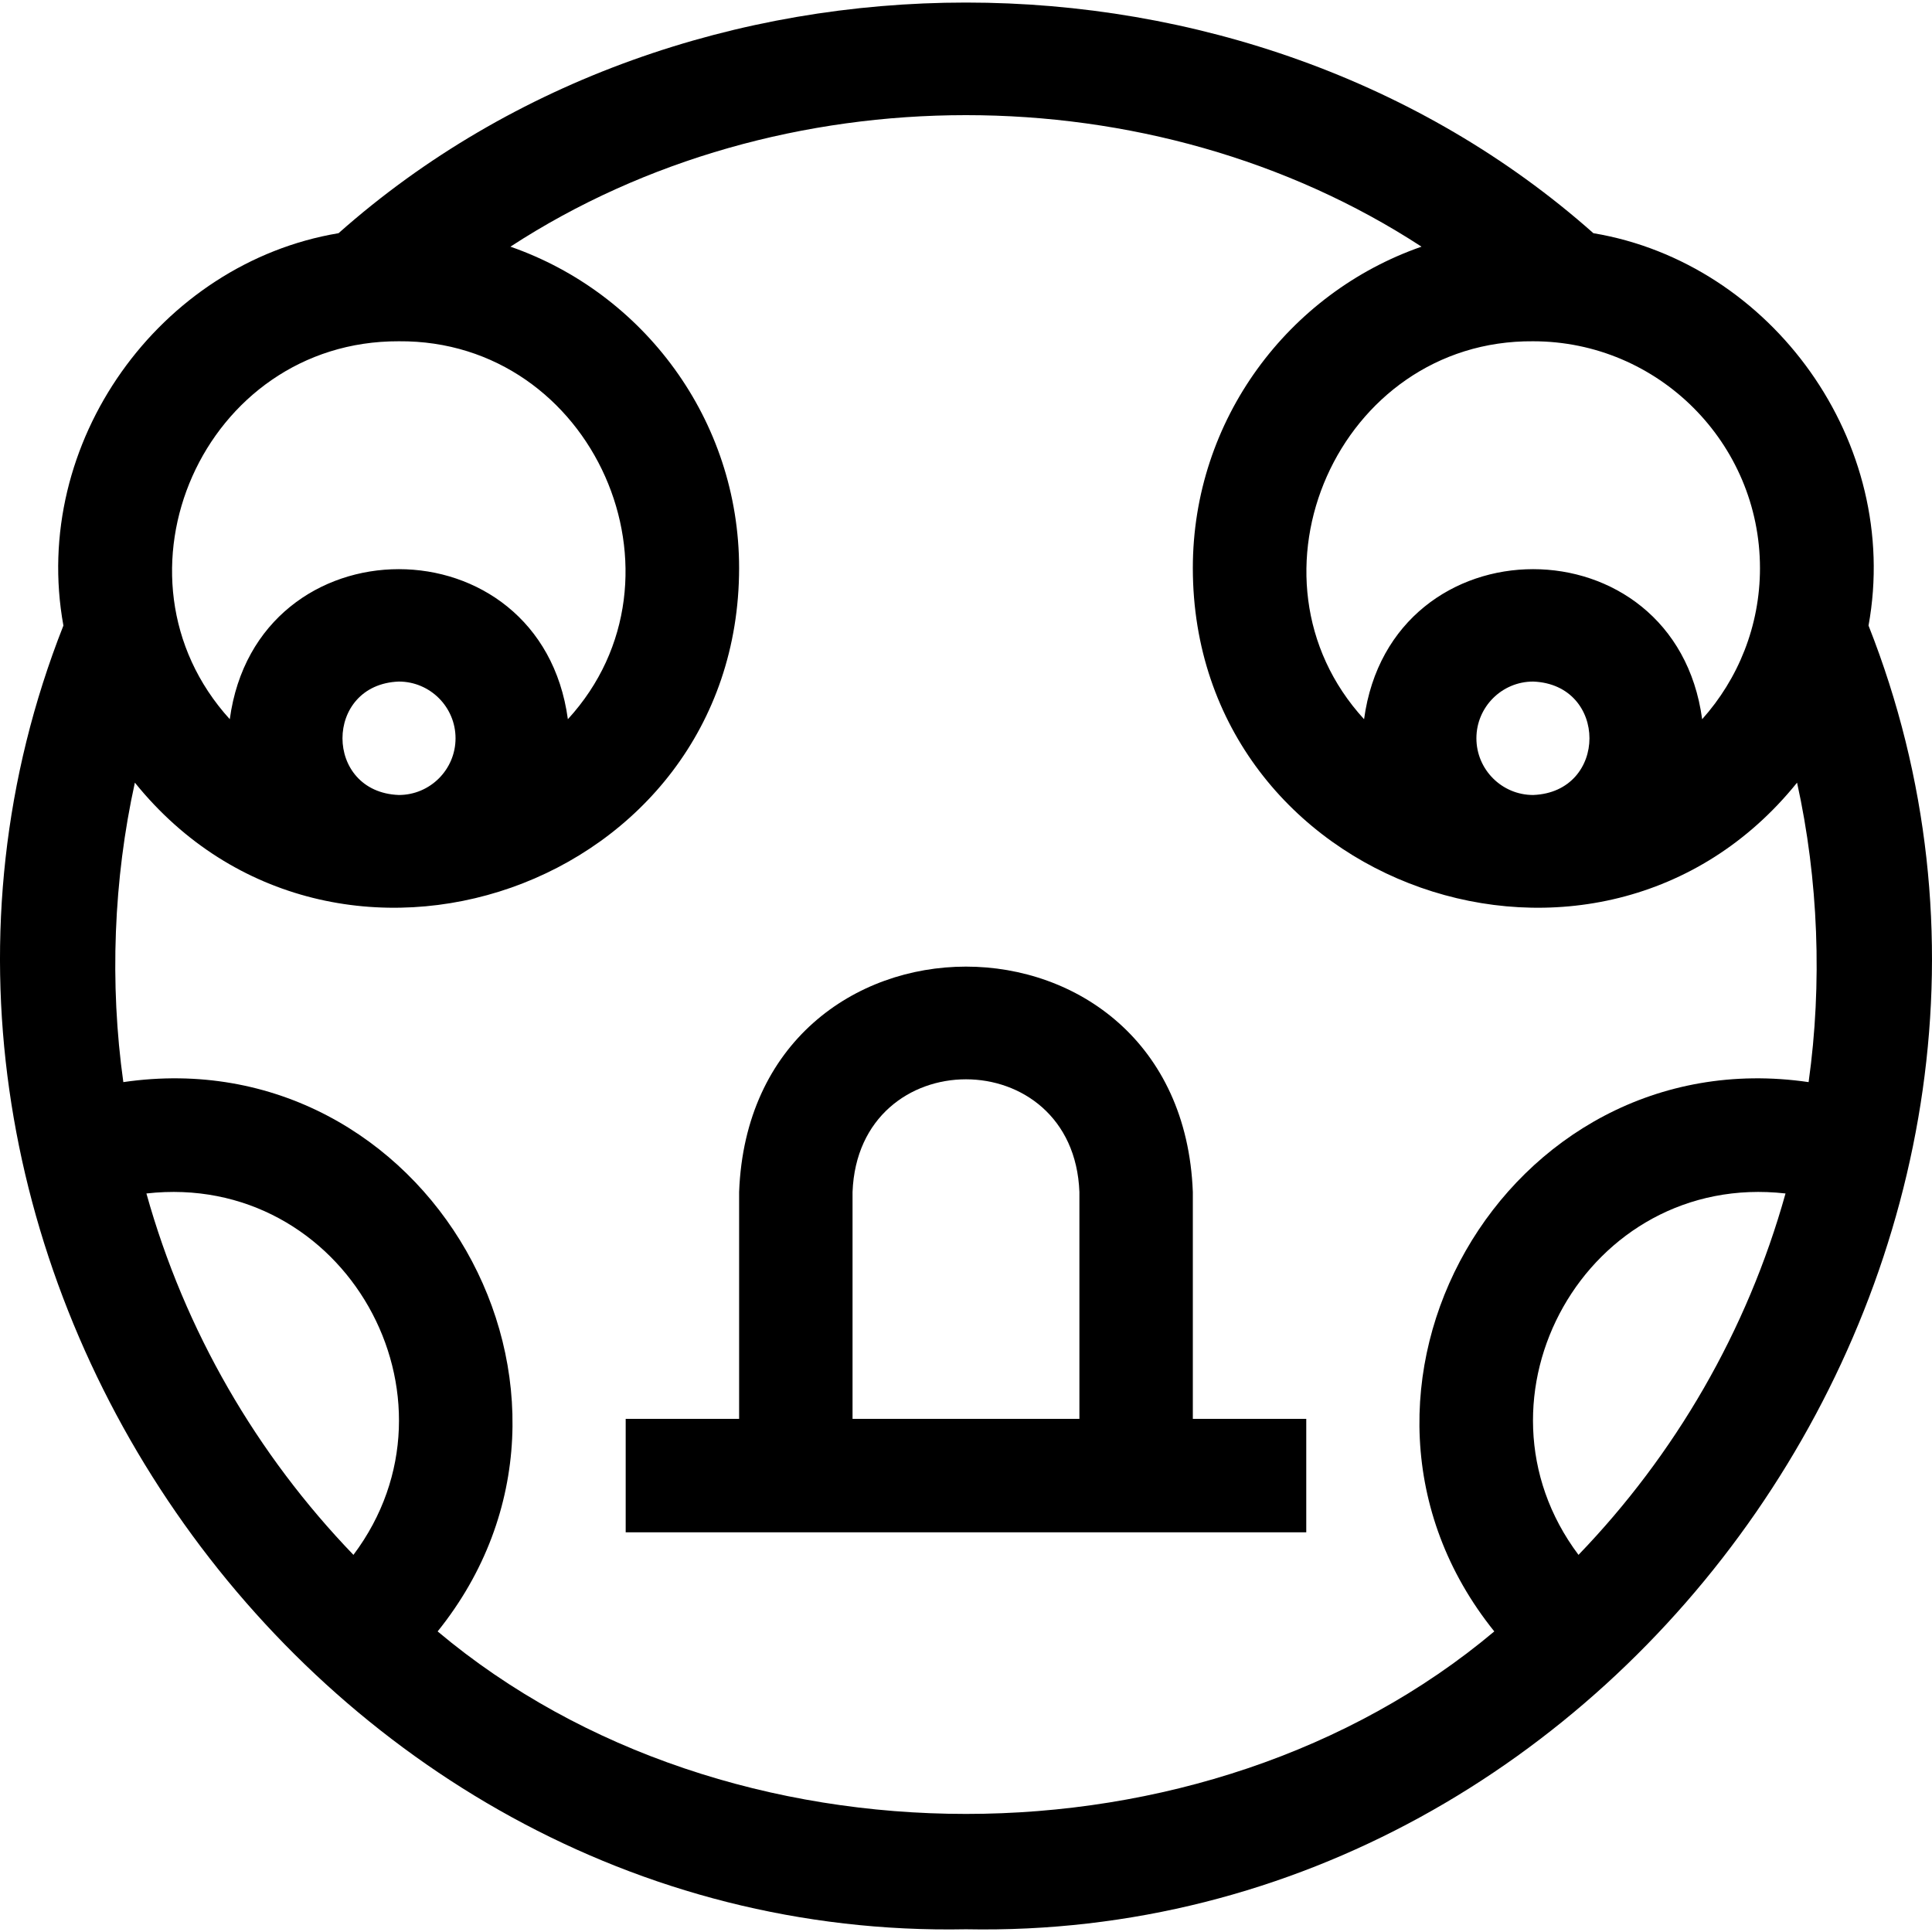 <svg id="Layer_1" enable-background="new 0 0 510.98 510.98" height="512" viewBox="0 0 510.98 510.98" width="512" xmlns="http://www.w3.org/2000/svg"><g><path d="m315.483 315.262c-3.026-79.509-117.002-79.449-120 0v60h-30v30h180v-30h-30zm-90 0c1.513-39.754 58.501-39.724 60 0v60h-60z"/><path d="m494.193 165.453c8.805-48.407-25.527-95.876-72.767-103.776-91.708-81.337-240.182-81.334-331.889 0-47.239 7.897-81.573 55.374-72.767 103.776-64.006 162.142 63.696 348.195 238.714 344.806 174.958 3.403 302.767-182.671 238.709-344.806zm-28.71-15.191c0 15.335-5.79 29.339-15.29 39.957-7.176-52.934-82.264-52.896-89.42 0-34.422-37.564-6.741-100.372 44.711-99.957 33.083 0 59.999 26.916 59.999 60zm-75 45c0-8.271 6.729-15 15-15 19.872.754 19.867 29.249 0 30-8.272 0-15-6.729-15-15zm-285-105c51.467-.412 79.124 62.41 44.71 99.957-7.176-52.934-82.264-52.896-89.42 0-34.38-37.853-6.914-100.144 44.71-99.957zm15 105c0 8.271-6.729 15-15 15-19.872-.754-19.867-29.249 0-30 8.271 0 15 6.729 15 15zm-81.758 120.391c52.477-5.922 85.998 53.97 54.754 95.582-25.51-26.486-44.601-59.187-54.754-95.582zm77.024 115.829c50.737-63.048-2.879-157.023-83.13-145.281-3.651-26.034-2.597-53.583 3.053-79.205 52.459 65.06 159.737 27.882 159.81-56.735 0-39.29-25.311-72.776-60.484-85.021 71.155-46.381 169.815-46.38 240.969 0-35.173 12.245-60.484 45.731-60.484 85.023.072 84.635 107.387 121.779 159.81 56.733 5.65 25.62 6.703 53.173 3.053 79.205-80.28-11.745-133.854 82.27-83.13 145.281-76.603 64.364-202.873 64.355-279.467 0zm301.737-20.247c-31.198-41.551 2.219-101.511 54.754-95.582-10.153 36.395-29.244 69.096-54.754 95.582z"/></g></svg>